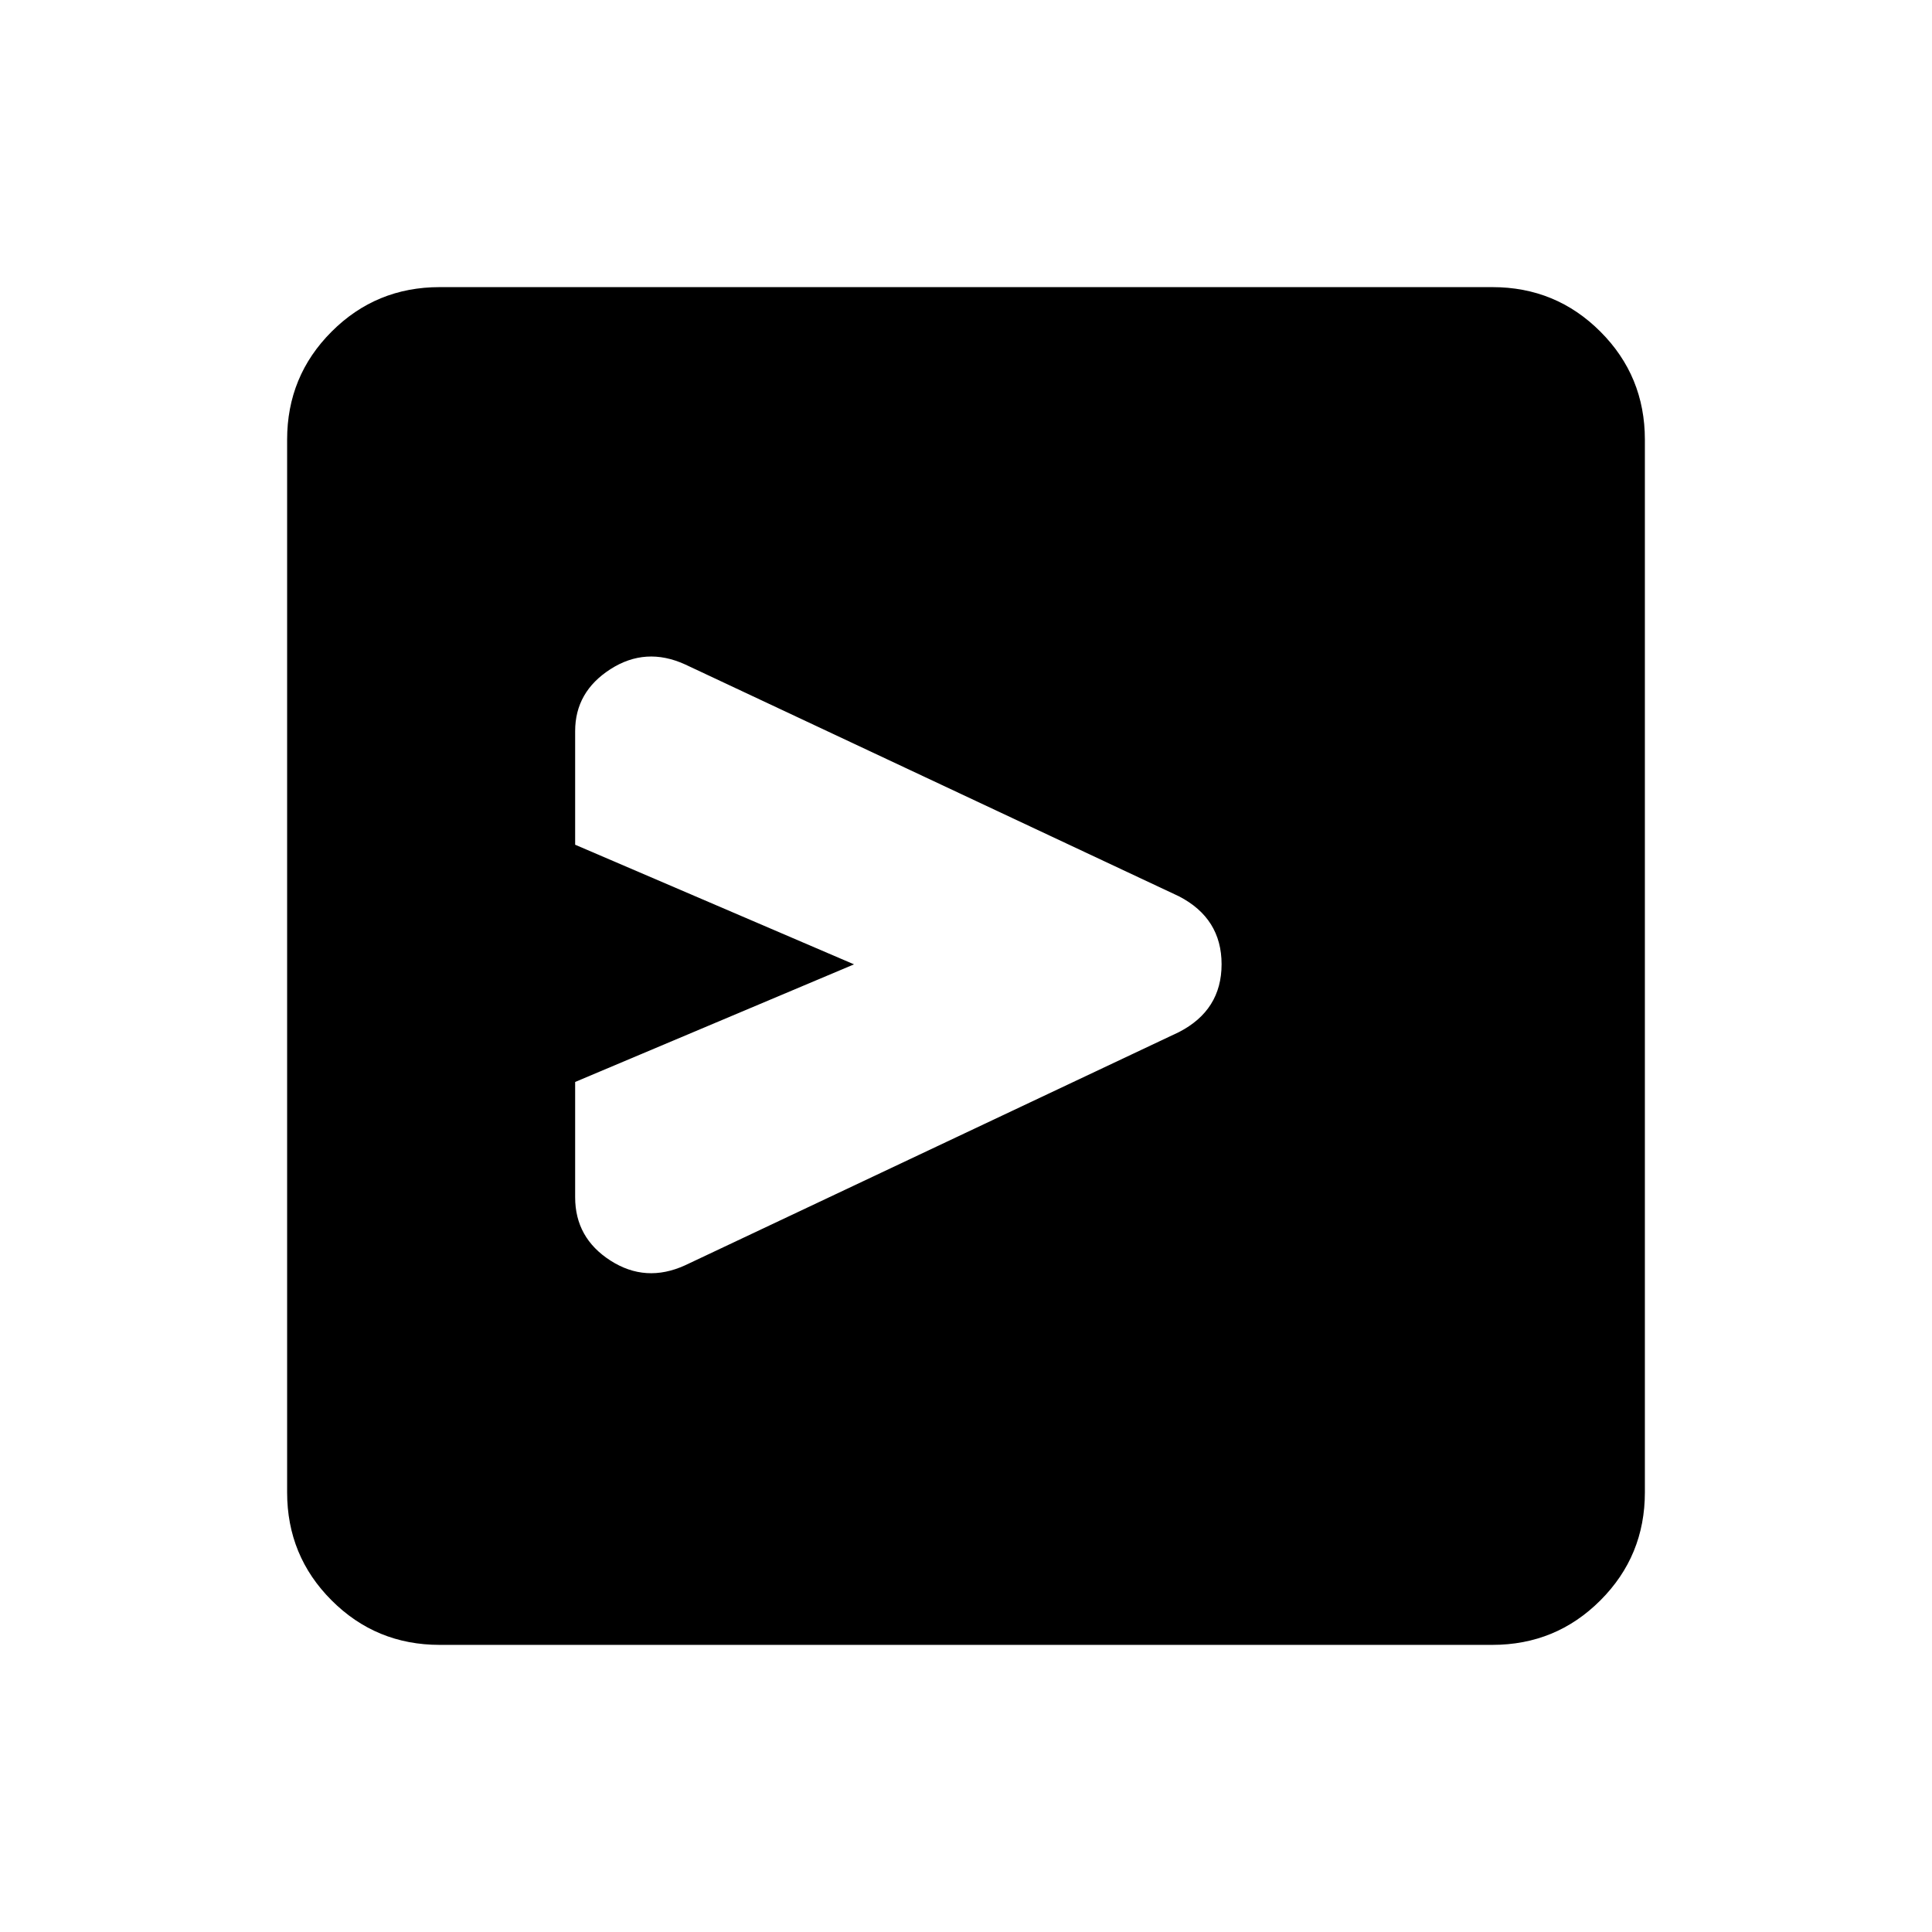 <svg xmlns="http://www.w3.org/2000/svg" height="40" viewBox="0 -960 960 960" width="40"><path d="M585.8-447.15q21.2-10.9 21.2-33.72t-21.2-33.77L340.38-629.87q-19.53-8.87-37.06 2.38-17.53 11.26-17.53 30.77v56.46l138.57 59.44-138.57 58.44v57.3q0 20.18 17.53 31.44 17.53 11.26 37.06 2.38L585.8-447.15Zm71.48-33.67ZM218.46-142.67q-31.58 0-53.68-22.11-22.11-22.1-22.11-53.68v-523.08q0-31.58 22.11-53.68 22.1-22.11 53.68-22.11h523.08q31.58 0 53.68 22.11 22.11 22.1 22.11 53.68v523.08q0 31.58-22.11 53.68-22.1 22.11-53.68 22.11H218.46Z"/></svg>